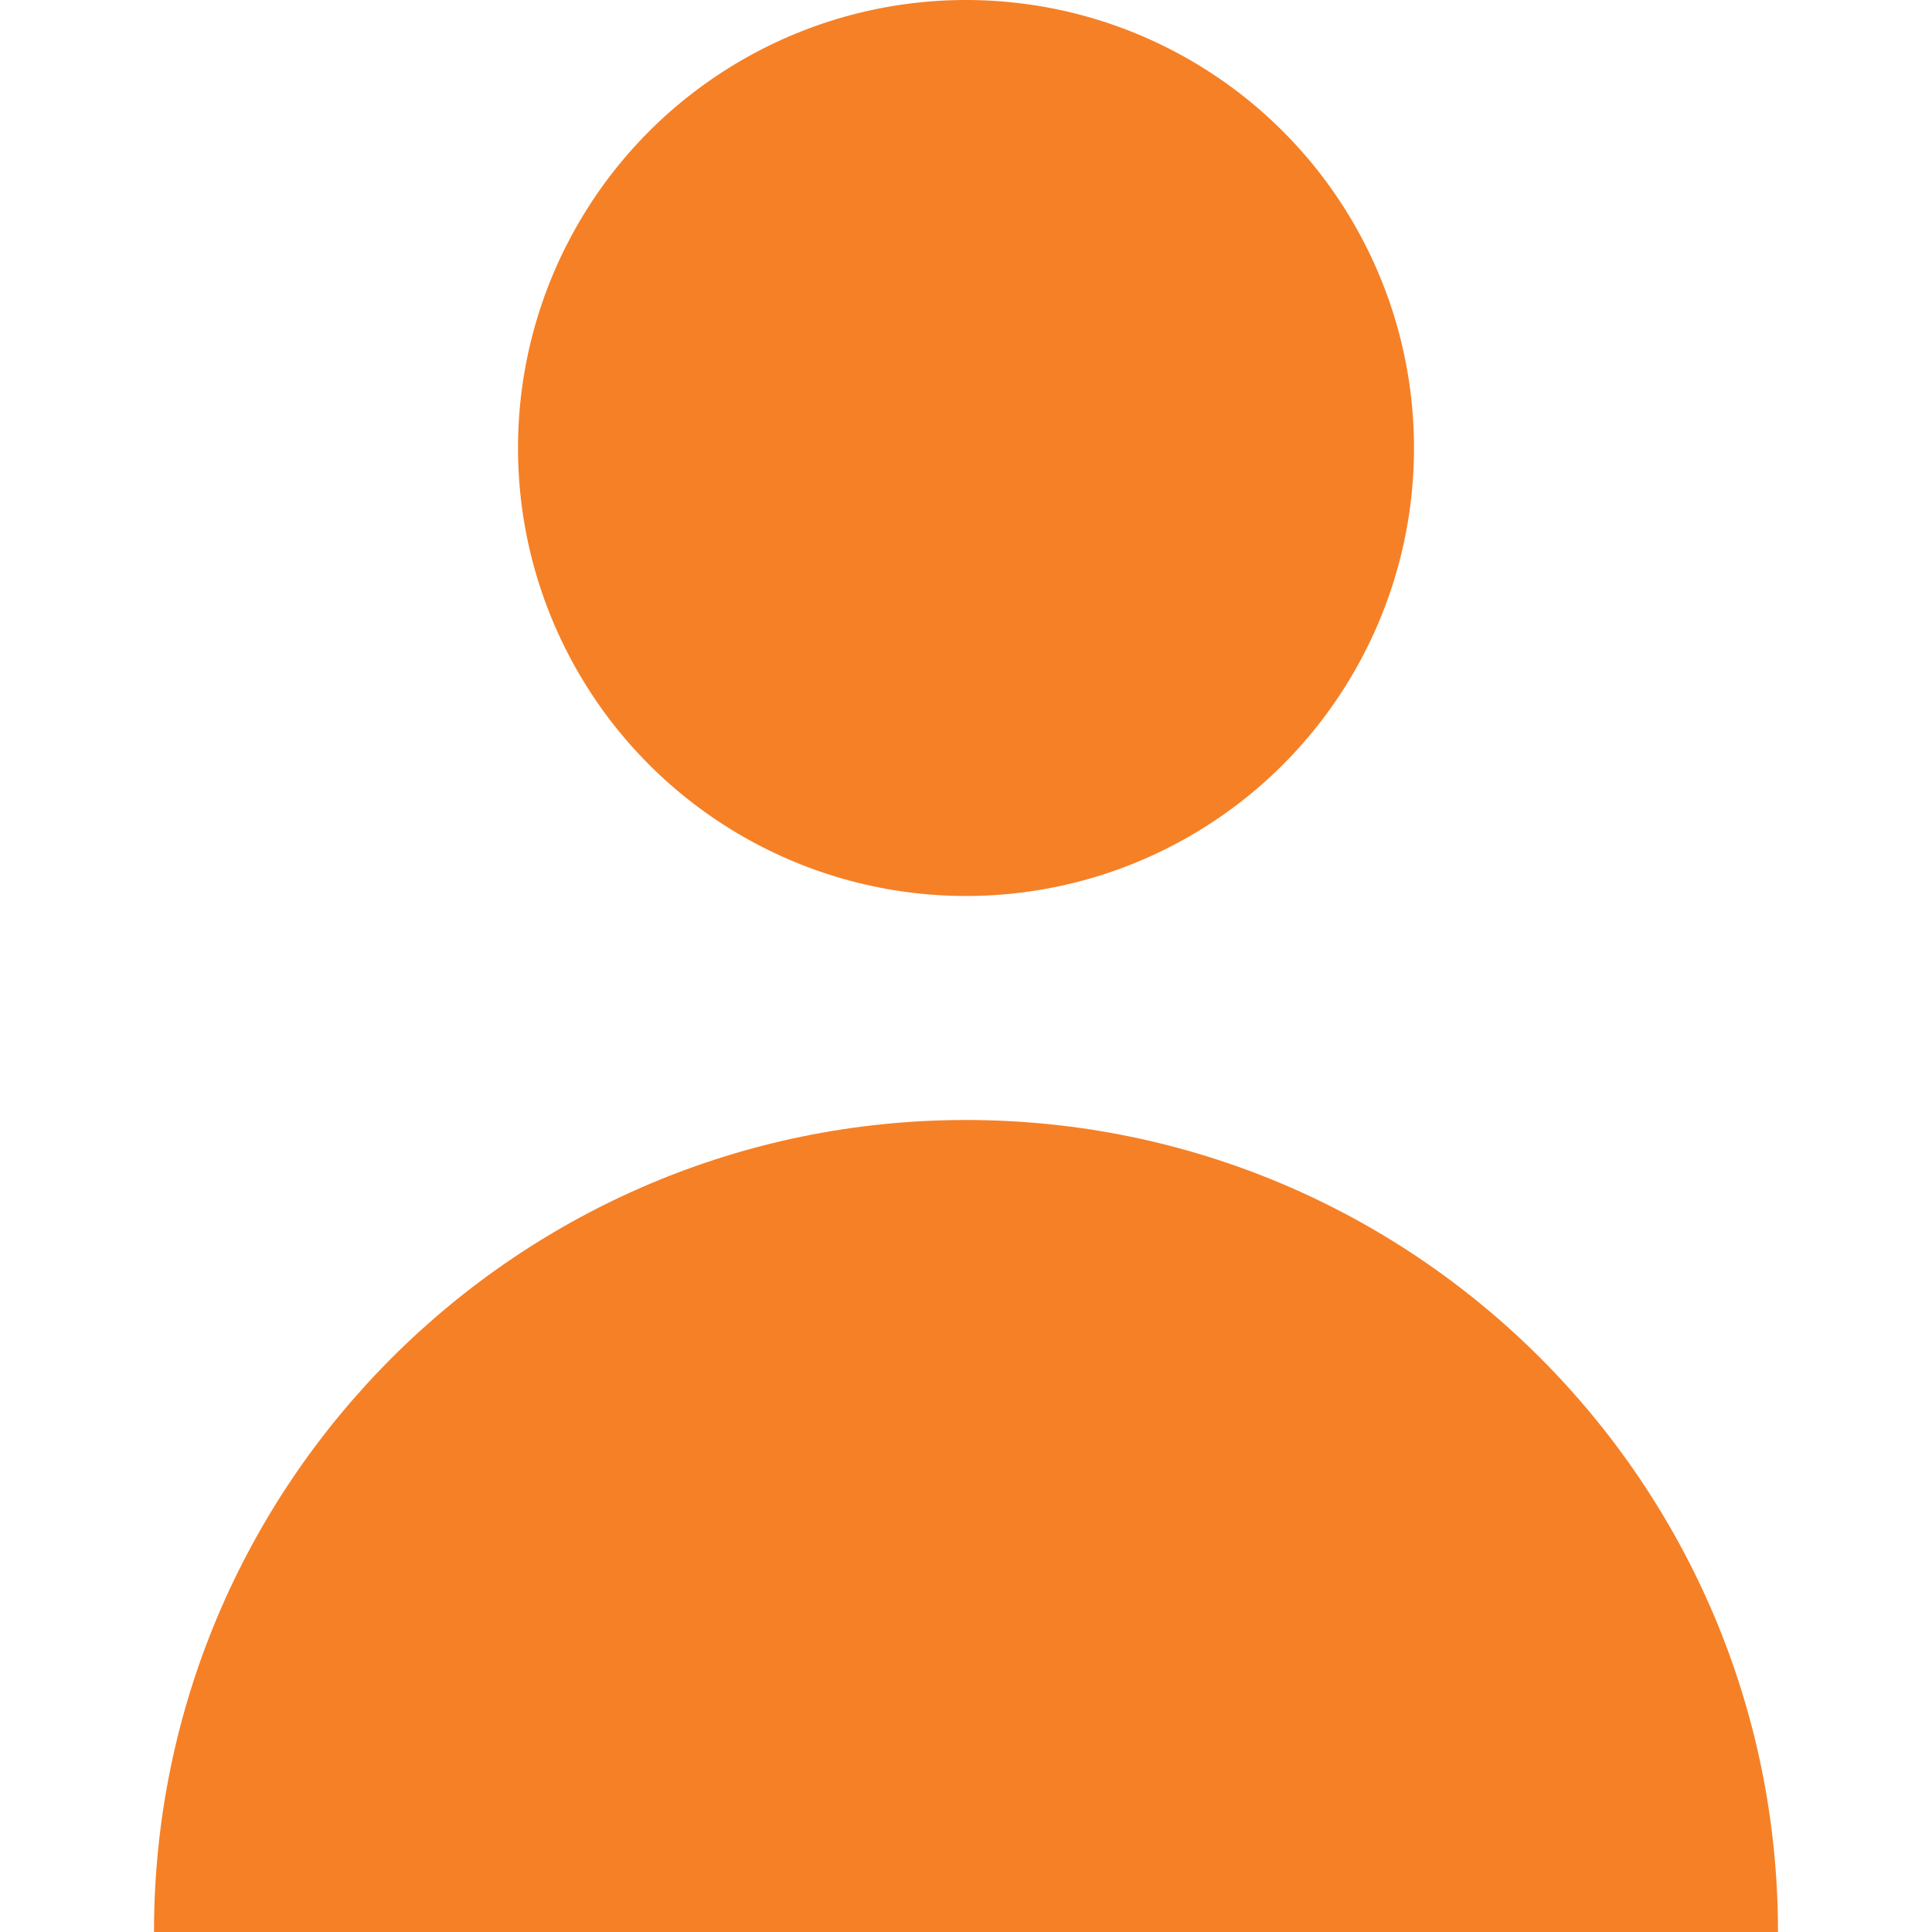 <svg xmlns="http://www.w3.org/2000/svg" viewBox="0 0 258.75 258.75" width="512" height="512"><g fill="#f68026"><circle cx="129.375" cy="60" r="60"/><path d="M129.375 150c-60.061 0-108.75 48.689-108.75 108.75h217.5c0-60.061-48.689-108.75-108.75-108.75z"/></g></svg>